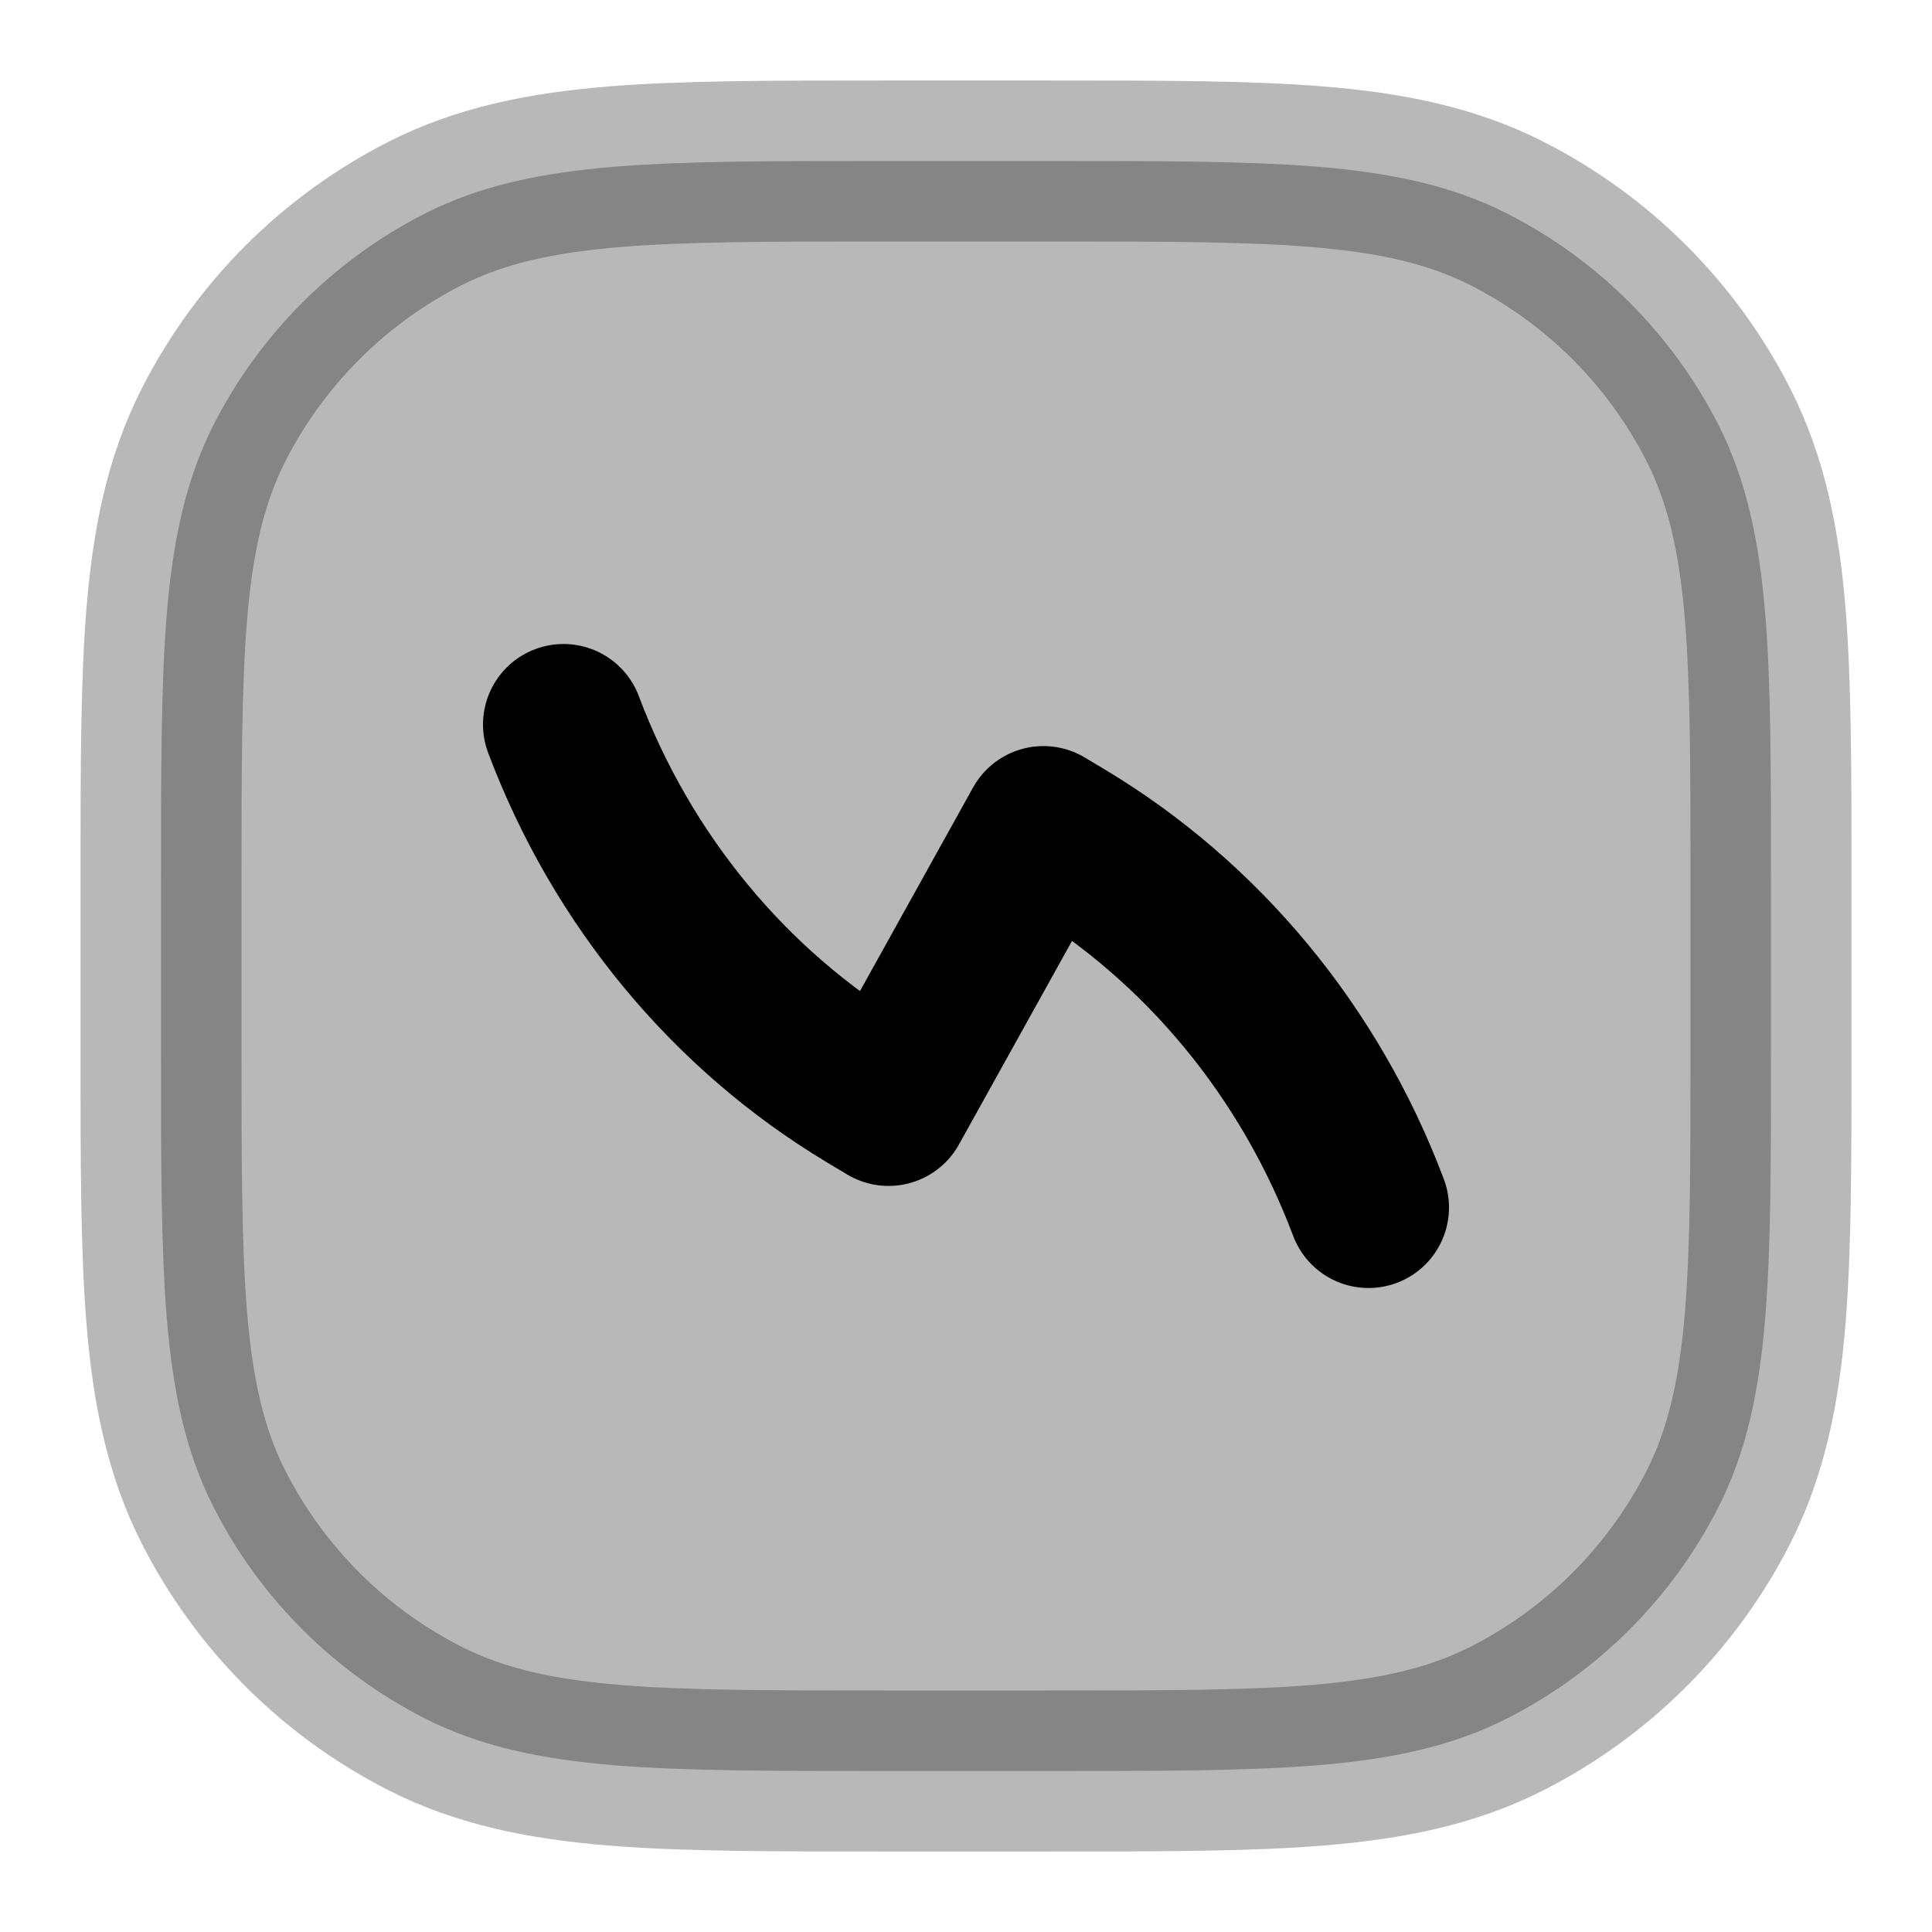 <svg
  xmlns="http://www.w3.org/2000/svg"
  width="24"
  height="24"
  viewBox="0 0 24 24"
  fill="none"
  stroke="currentColor"
  stroke-width="2"
  stroke-linecap="round"
  stroke-linejoin="round"
>
  <path d="M10.956 2C9.593 2 8.509 2 7.635 2.071C6.739 2.145 5.975 2.298 5.276 2.654C4.147 3.229 3.229 4.147 2.654 5.276C2.298 5.975 2.145 6.739 2.071 7.635C2 8.509 2 9.593 2 10.956V13.044C2 14.407 2 15.491 2.071 16.365C2.145 17.261 2.298 18.025 2.654 18.724C3.229 19.853 4.147 20.771 5.276 21.346C5.975 21.702 6.739 21.855 7.635 21.929C8.509 22 9.593 22 10.956 22H13.044C14.407 22 15.491 22 16.365 21.929C17.261 21.855 18.025 21.702 18.724 21.346C19.853 20.771 20.771 19.853 21.346 18.724C21.702 18.025 21.855 17.261 21.929 16.365C22 15.491 22 14.407 22 13.044V10.956C22 9.593 22 8.509 21.929 7.635C21.855 6.739 21.702 5.975 21.346 5.276C20.771 4.147 19.853 3.229 18.724 2.654C18.025 2.298 17.261 2.145 16.365 2.071C15.491 2 14.407 2 13.044 2H10.956Z" fill="currentColor" opacity="0.28"/>
  <path d="M7 9C7.726 10.93 9.062 12.547 10.789 13.583L11.038 13.732L12.962 10.268L13.211 10.417C14.938 11.453 16.274 13.07 17 15" stroke="currentColor" stroke-width="2"/>
</svg>
